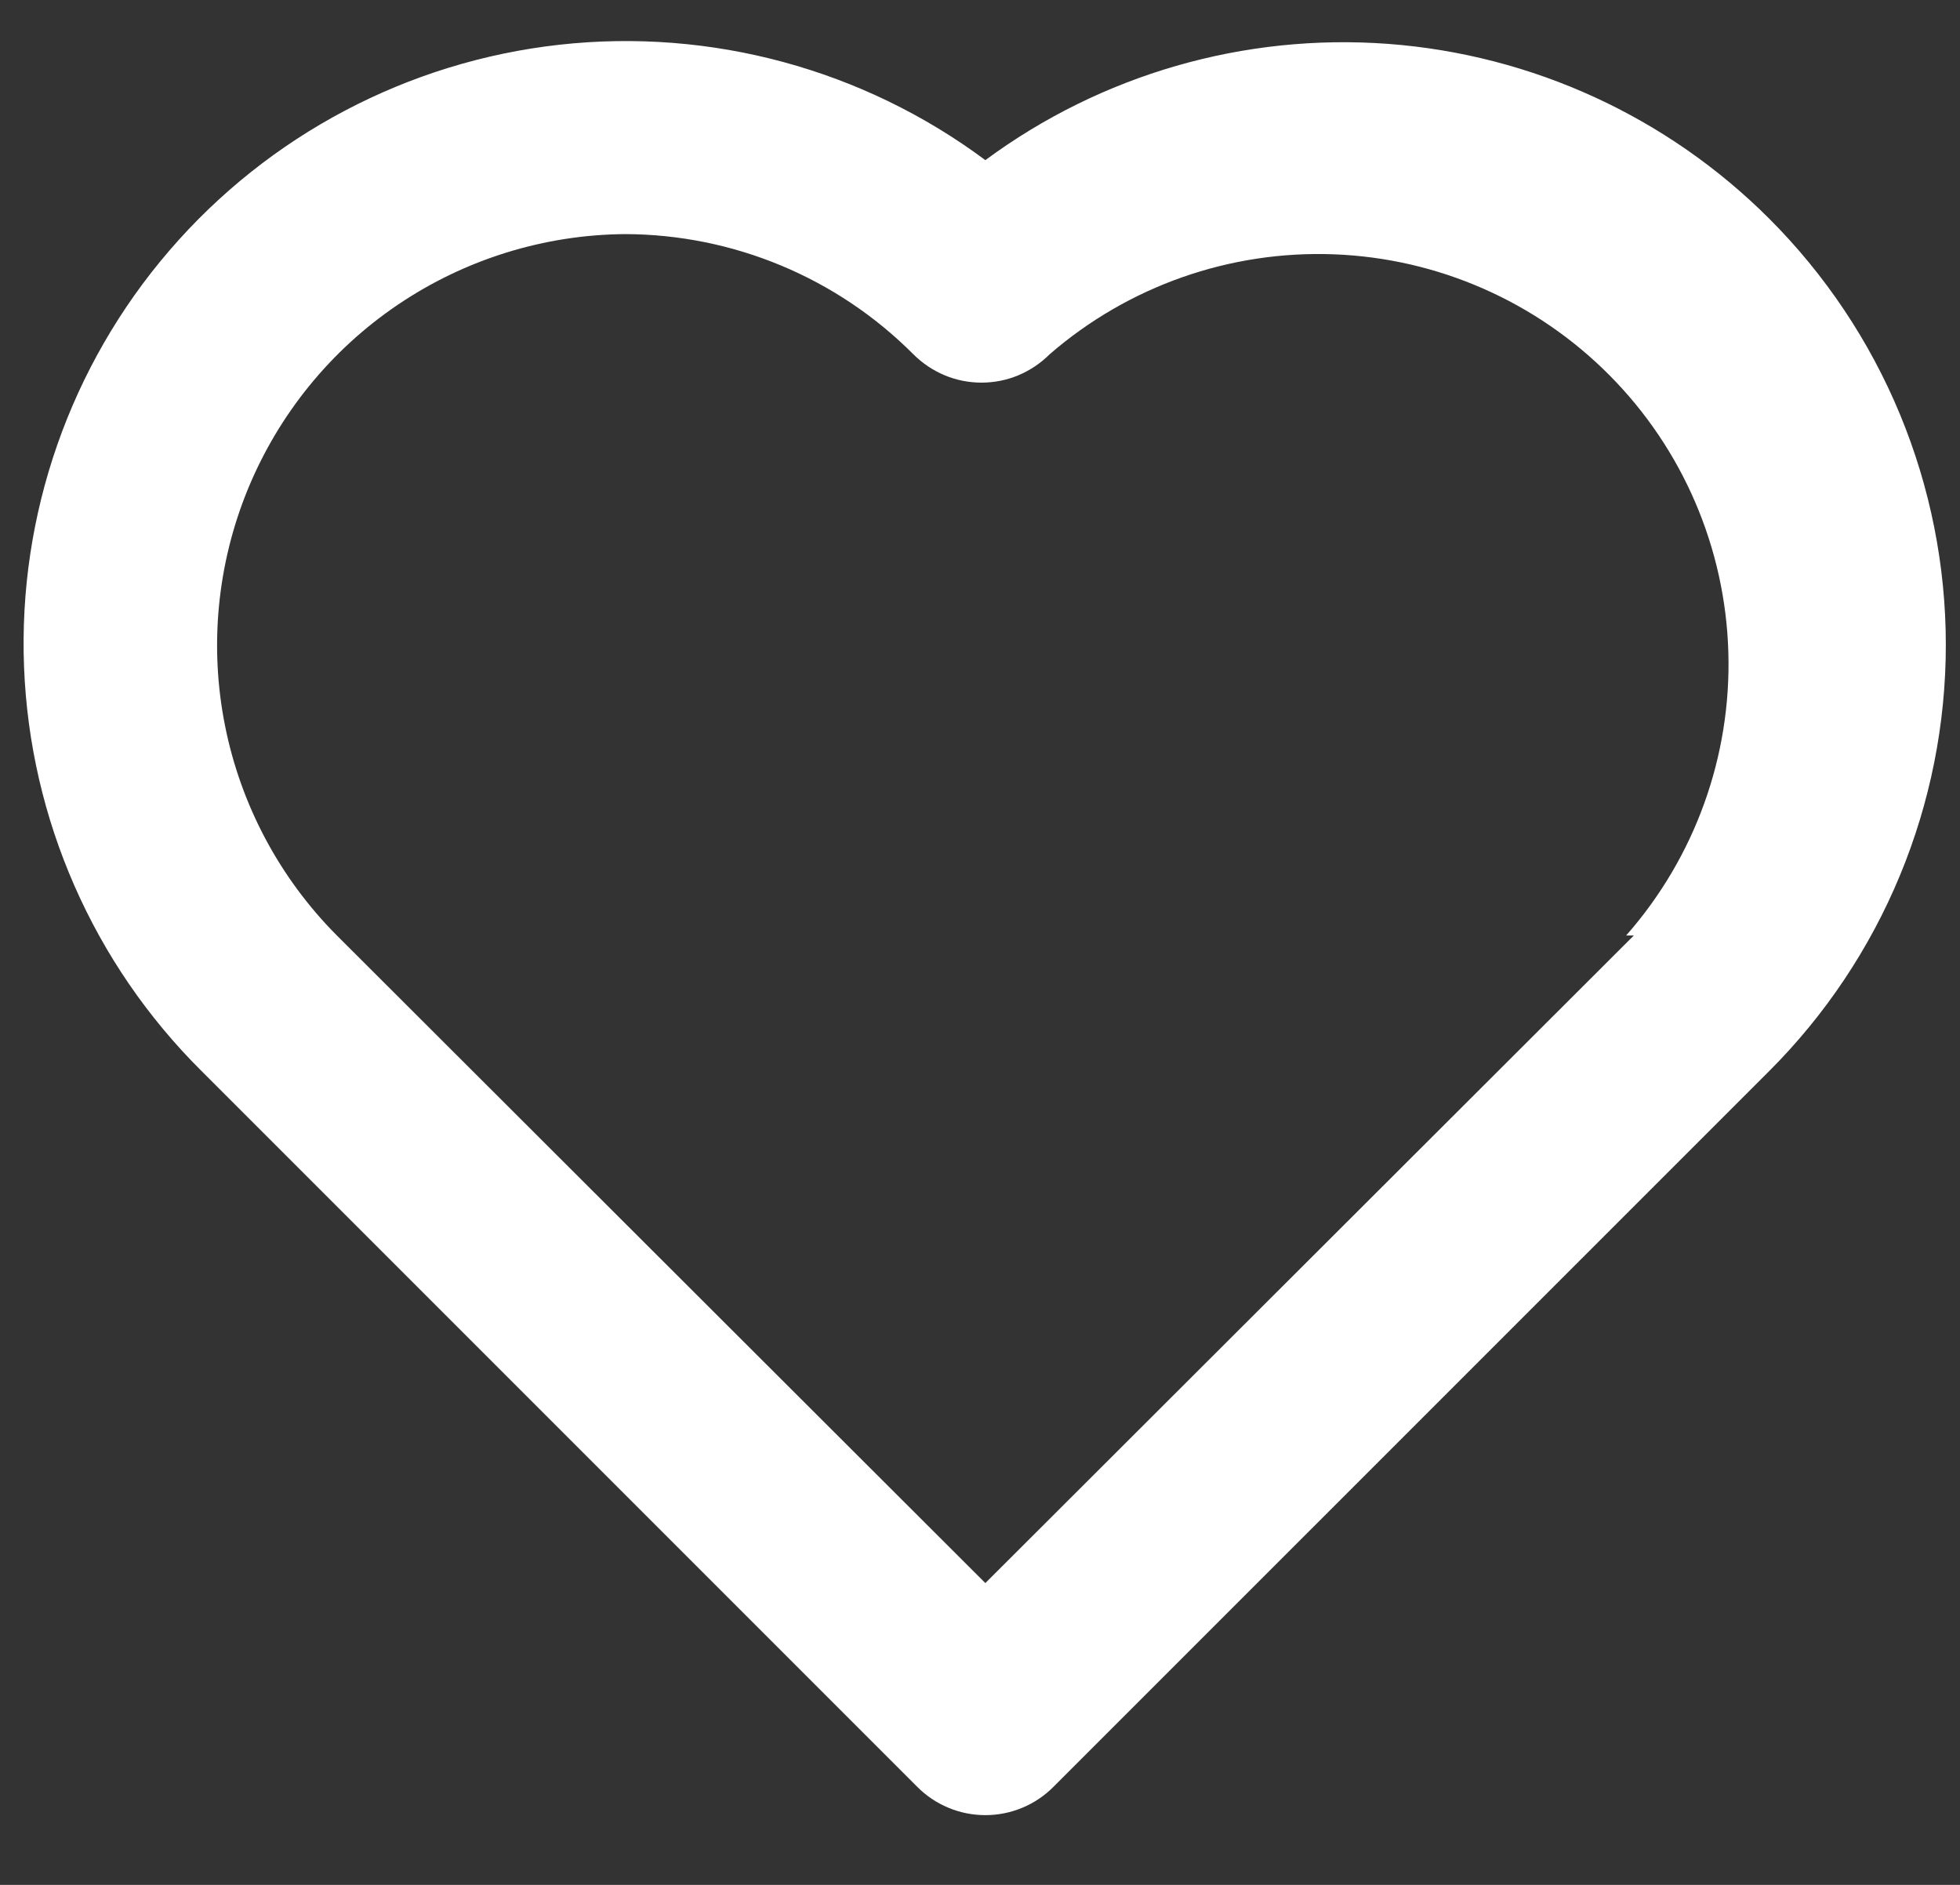<svg width="26" height="25" viewBox="0 0 26 25" fill="none" xmlns="http://www.w3.org/2000/svg">
<rect x="0" y="0" width="26" height="25" fill="#333333" stroke="none"/>
<path d="M23.47 2.901C22.117 1.548 20.323 0.725 18.415 0.582C16.506 0.44 14.61 0.987 13.071 2.124C11.45 0.918 9.432 0.371 7.423 0.593C5.415 0.816 3.565 1.791 2.247 3.323C0.929 4.854 0.24 6.828 0.319 8.847C0.398 10.867 1.239 12.781 2.673 14.205L12.166 23.698C12.285 23.818 12.426 23.913 12.581 23.977C12.736 24.042 12.903 24.075 13.071 24.075C13.239 24.075 13.406 24.042 13.561 23.977C13.716 23.913 13.857 23.818 13.976 23.698L23.47 14.205C24.212 13.463 24.801 12.582 25.203 11.612C25.605 10.642 25.812 9.603 25.812 8.553C25.812 7.503 25.605 6.464 25.203 5.494C24.801 4.524 24.212 3.643 23.47 2.901ZM21.673 12.408L13.071 20.997L4.469 12.408C3.711 11.647 3.195 10.679 2.985 9.625C2.775 8.572 2.881 7.48 3.289 6.486C3.698 5.492 4.39 4.641 5.28 4.04C6.17 3.439 7.218 3.113 8.292 3.105C9.727 3.109 11.102 3.682 12.115 4.698C12.234 4.817 12.375 4.912 12.53 4.977C12.685 5.042 12.852 5.075 13.02 5.075C13.188 5.075 13.355 5.042 13.51 4.977C13.665 4.912 13.806 4.817 13.925 4.698C14.968 3.794 16.315 3.321 17.694 3.373C19.073 3.425 20.38 3.999 21.352 4.979C22.324 5.958 22.887 7.271 22.927 8.65C22.968 10.029 22.483 11.373 21.571 12.408H21.673Z" fill="white"/>
</svg>
